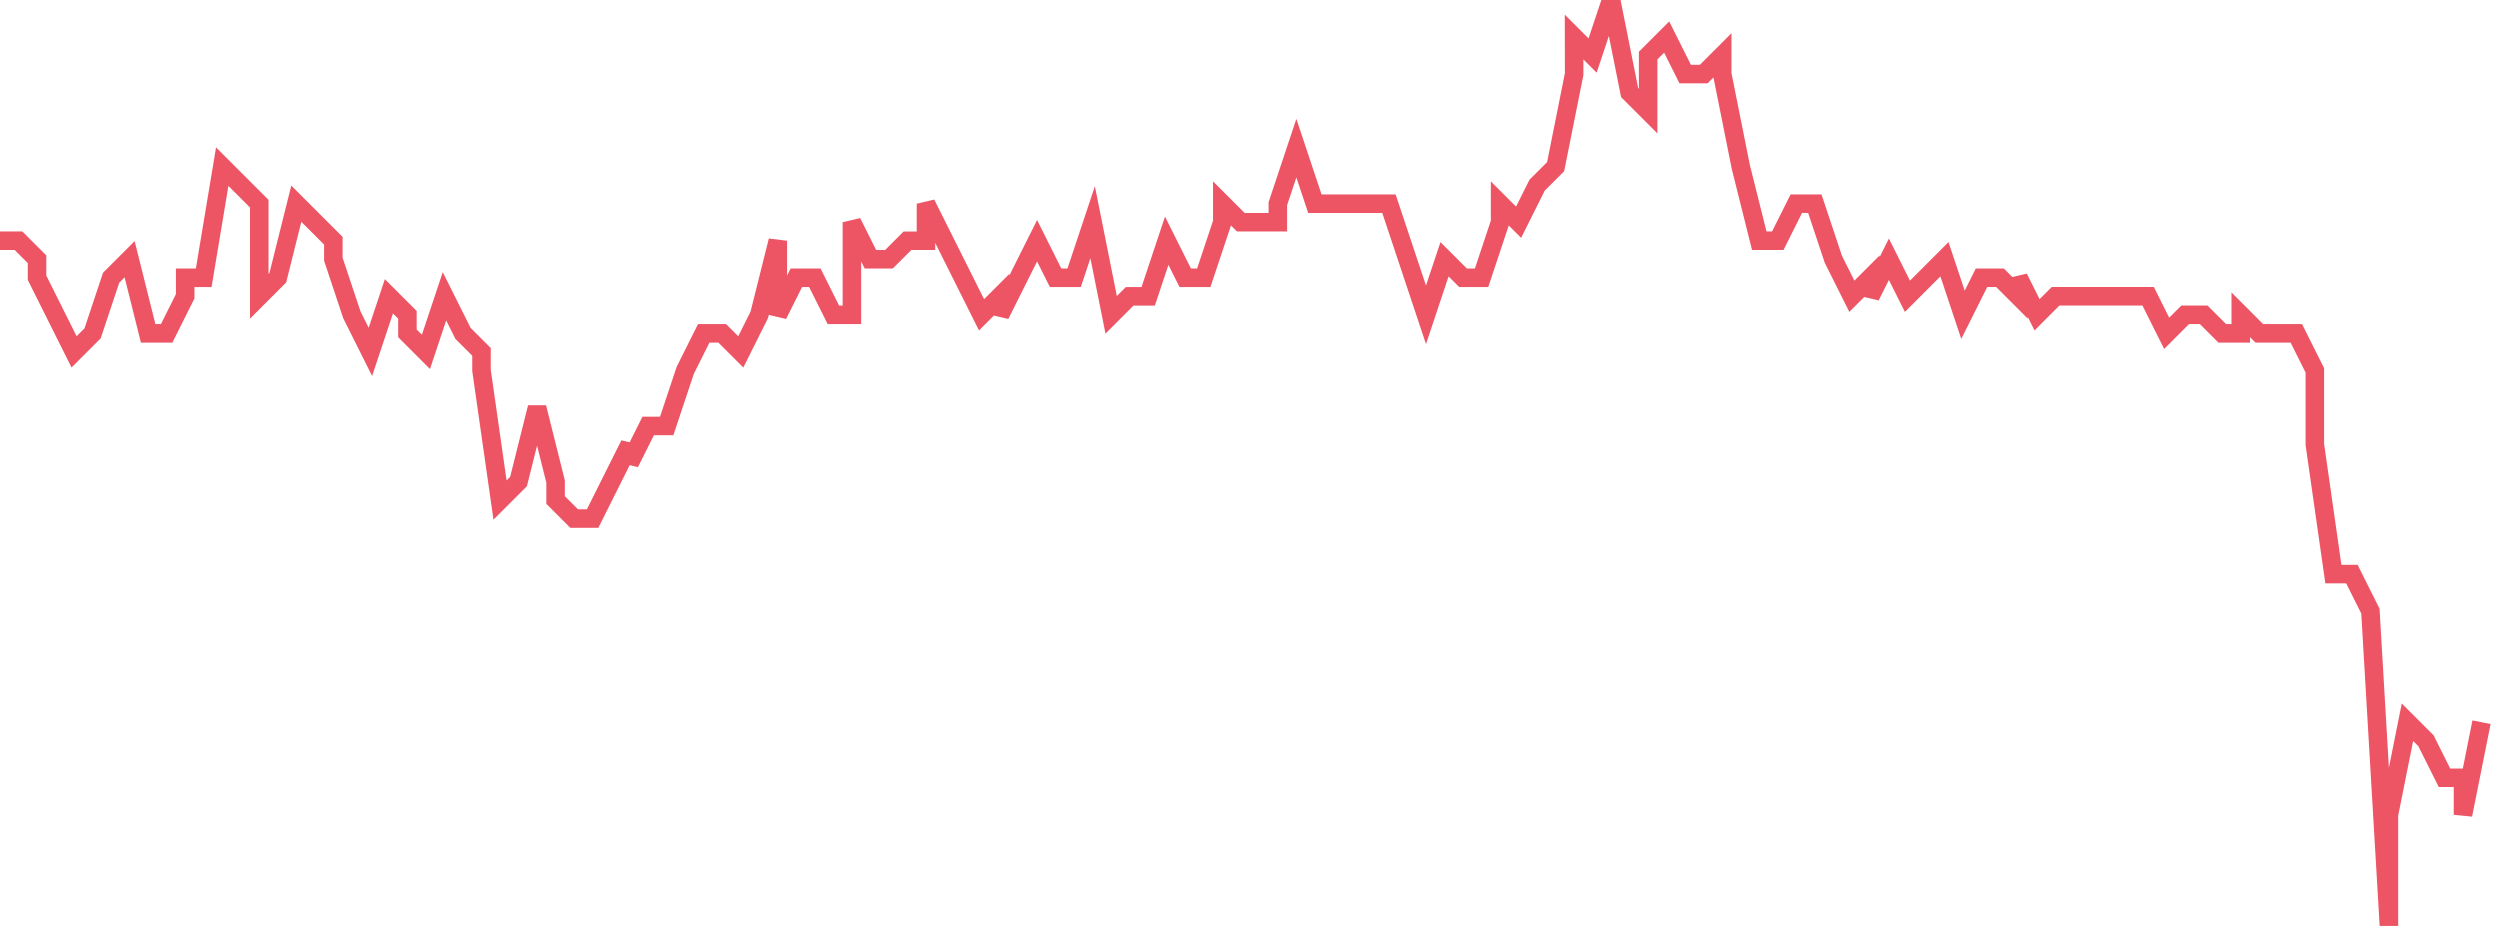 <svg xmlns="http://www.w3.org/2000/svg" width="135" height="50"><path fill="none" stroke="#ed5565" stroke-width="1" d="M0 13h1l1 1v1l1 2 1 2 1-1 1-3 1-1 1 4h1l1-2v-1h1l1-6 1 1 1 1v5l1-1 1-4 1 1 1 1v1l1 3 1 2 1-3 1 1v1l1 1 1-3 1 2 1 1v1l1 7 1-1 1-4 1 4v1l1 1h1l1-2 1-2v1l1-2h1l1-3 1-2h1l1 1 1-2 1-4v4l1-2h1l1 2h1v-5l1 2h1l1-1h1v-2l1 2 1 2 1 2 1-1v1l1-2 1-2 1 2h1l1-3 1 5 1-1h1l1-3 1 2h1l1-3v-1l1 1h2v-1l1-3 1 3h4l1 3 1 3 1-3 1 1h1l1-3v-1l1 1 1-2 1-1 1-5V2l1 1 1-3 1 5 1 1V3l1-1 1 2h1l1-1v1l1 5 1 4h1l1-2h1l1 3 1 2 1-1v1l1-2 1 2 1-1 1-1 1 3 1-2h1l1 1v-1l1 2 1-1h5l1 2 1-1h1l1 1h1v-1l1 1h2l1 2v4l1 7h1l1 2 1 17v-6l1-5 1 1 1 2h1v2l1-5"/></svg>